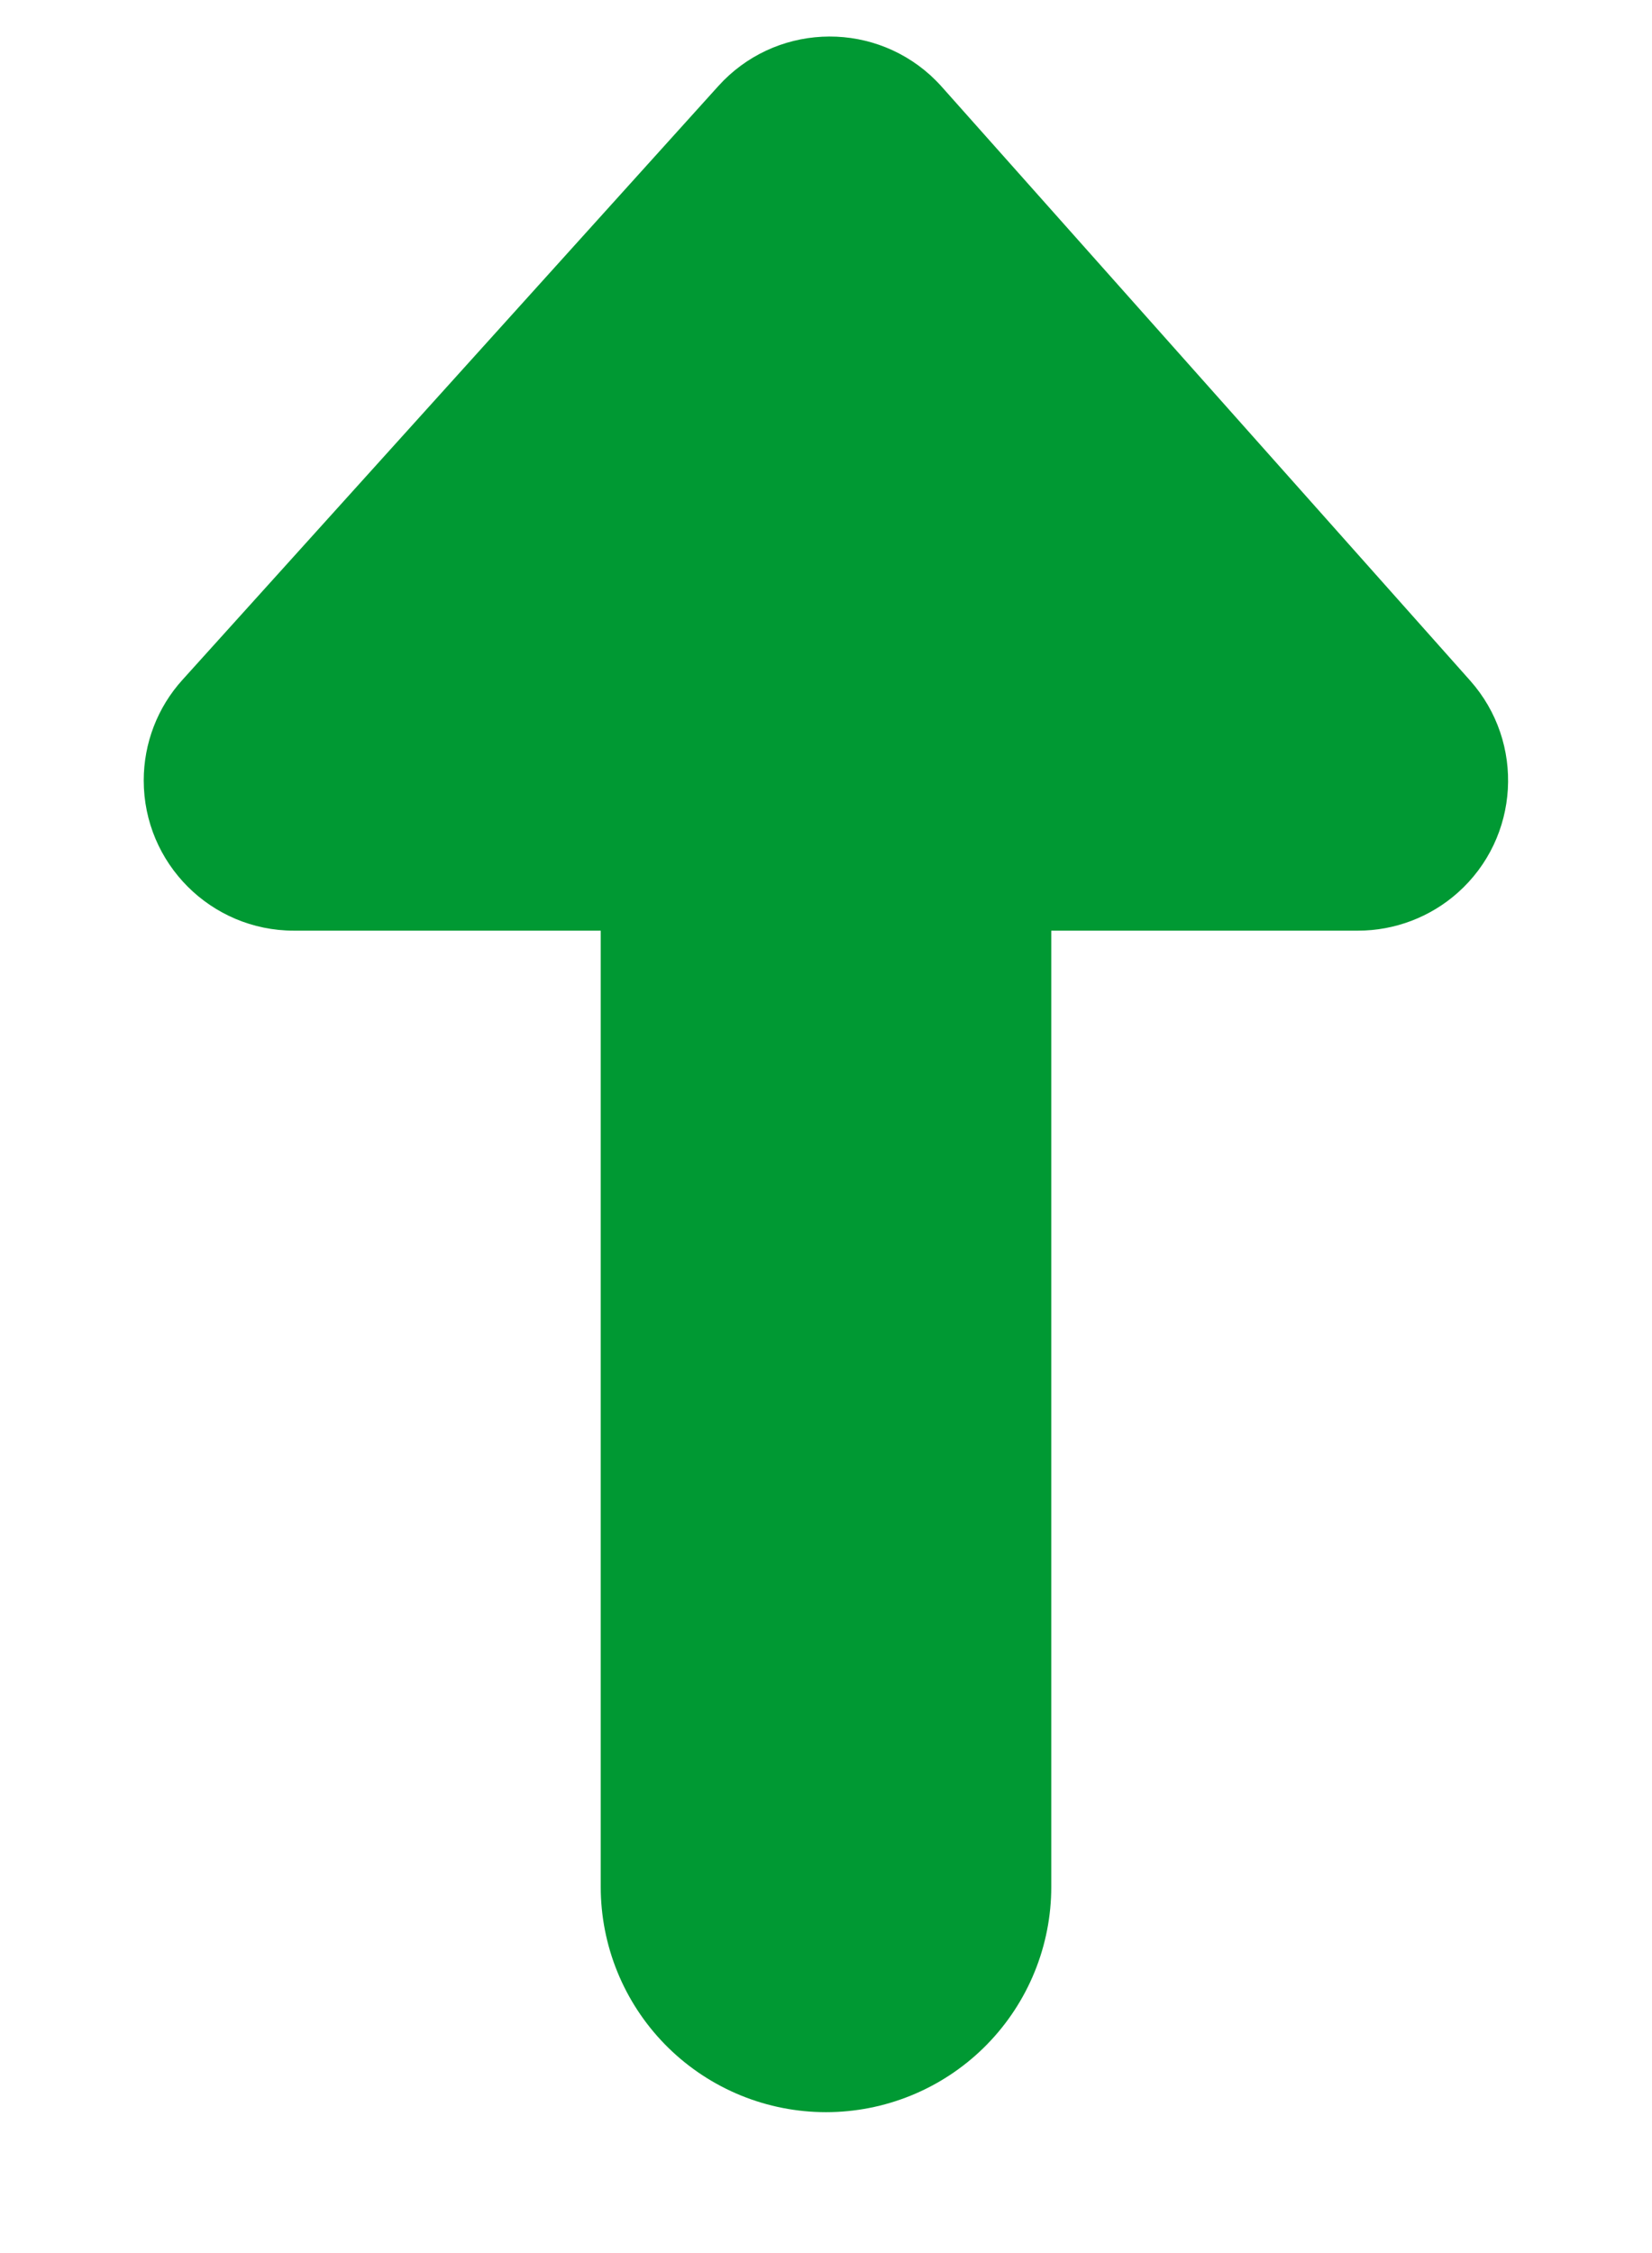 
<svg width="11px" height="15px" viewBox="0 0 11 15" version="1.1" xmlns="http://www.w3.org/2000/svg" xmlns:xlink="http://www.w3.org/1999/xlink">
    <!-- Generator: Sketch 50.2 (55047) - http://www.bohemiancoding.com/sketch -->
    <desc>Created with Sketch.</desc>
    <defs></defs>
    <g id="🔄-Symbols" stroke="none" stroke-width="1" fill="none" fill-rule="evenodd">
        <g id="Icon/arrow/up" transform="translate(1, 0)">
            <g id="Group" transform="translate(4.5, 6.5) rotate(-180) translate(-4.5, -6.5) translate(-1, 0)">
                <path d="M2.524,13.322 L2.524,6.237 C2.524,5.685 2.972,5.237 3.524,5.237 C3.772,5.237 4.011,5.329 4.194,5.495 L8.147,9.063 C8.557,9.433 8.589,10.065 8.219,10.475 C8.194,10.502 8.168,10.528 8.141,10.552 L4.189,14.069 C3.776,14.436 3.144,14.399 2.777,13.987 C2.614,13.804 2.524,13.567 2.524,13.322 Z" id="Mask" fill="#009933" fill-rule="nonzero" transform="translate(5.5, 9.78) rotate(-270) translate(-5.5, -9.78) "></path>
                <path d="M5.5,8.5 L5.5,0.438" id="Line" stroke="#009933" stroke-width="3" stroke-linecap="round"></path>
            </g>
        </g>
    </g>
</svg>